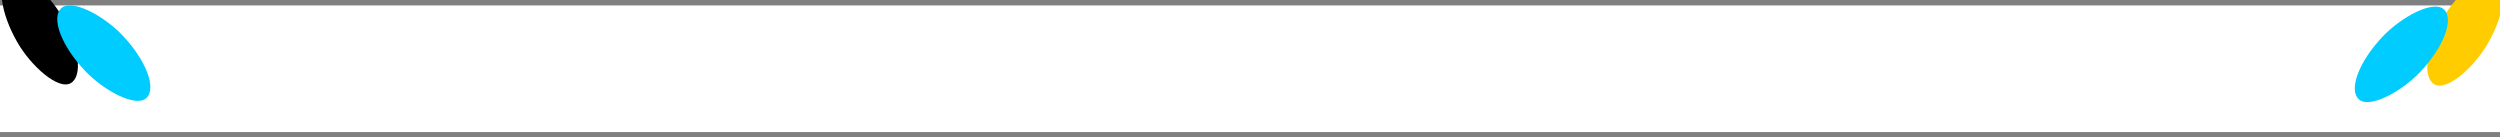 <?xml version="1.0" encoding="UTF-8"?>
<!DOCTYPE svg PUBLIC "-//W3C//DTD SVG 1.1//EN" "http://www.w3.org/Graphics/SVG/1.1/DTD/svg11.dtd">
<!-- Creator: CorelDRAW -->
<svg xmlns="http://www.w3.org/2000/svg" xml:space="preserve" width="1820mm" height="100mm" version="1.1" style="shape-rendering:geometricPrecision; text-rendering:geometricPrecision; image-rendering:optimizeQuality; fill-rule:evenodd; clip-rule:evenodd"
viewBox="0 0 182000 10000"
 xmlns:xlink="http://www.w3.org/1999/xlink"
 xmlns:xodm="http://www.corel.com/coreldraw/odm/2003">
 <rect x="0" y="0" width="182000" height="10000" fill="#808080" stroke="none"/>
 <defs>
  <style type="text/css">
   <![CDATA[
    .fil1 {fill:black}
    .fil2 {fill:#00CCFF}
    .fil3 {fill:#FFCC00}
    .fil0 {fill:white}
   ]]>
  </style>
 </defs>
 <g id="Camada_x0020_1">
  <rect class="fil0" x="-43.43" y="395.57" width="182260.48" height="9218.76"/>
  <rect class="fil1" transform="matrix(0.866 -5.0E-001 0.5 0.866 -9.81957E+002 -8.10001E+002)" width="3754.12" height="9009.9" rx="5000" ry="5000"/>
  <rect class="fil2" transform="matrix(0.725 -6.89105E-001 0.689 0.725 3092.85 1896.31)" width="3754.12" height="9009.9" rx="5000" ry="5000"/>
  <rect class="fil3" transform="matrix(-8.66025E-001 -5.0E-001 -5.0E-001 0.866 183358 -7.22941E+002)" width="3754.12" height="9009.9" rx="5000" ry="5000"/>
  <rect class="fil2" transform="matrix(-7.24662E-001 -6.89105E-001 -6.89105E-001 0.725 179283 1983.37)" width="3754.12" height="9009.9" rx="5000" ry="5000"/>
 </g>
</svg>
